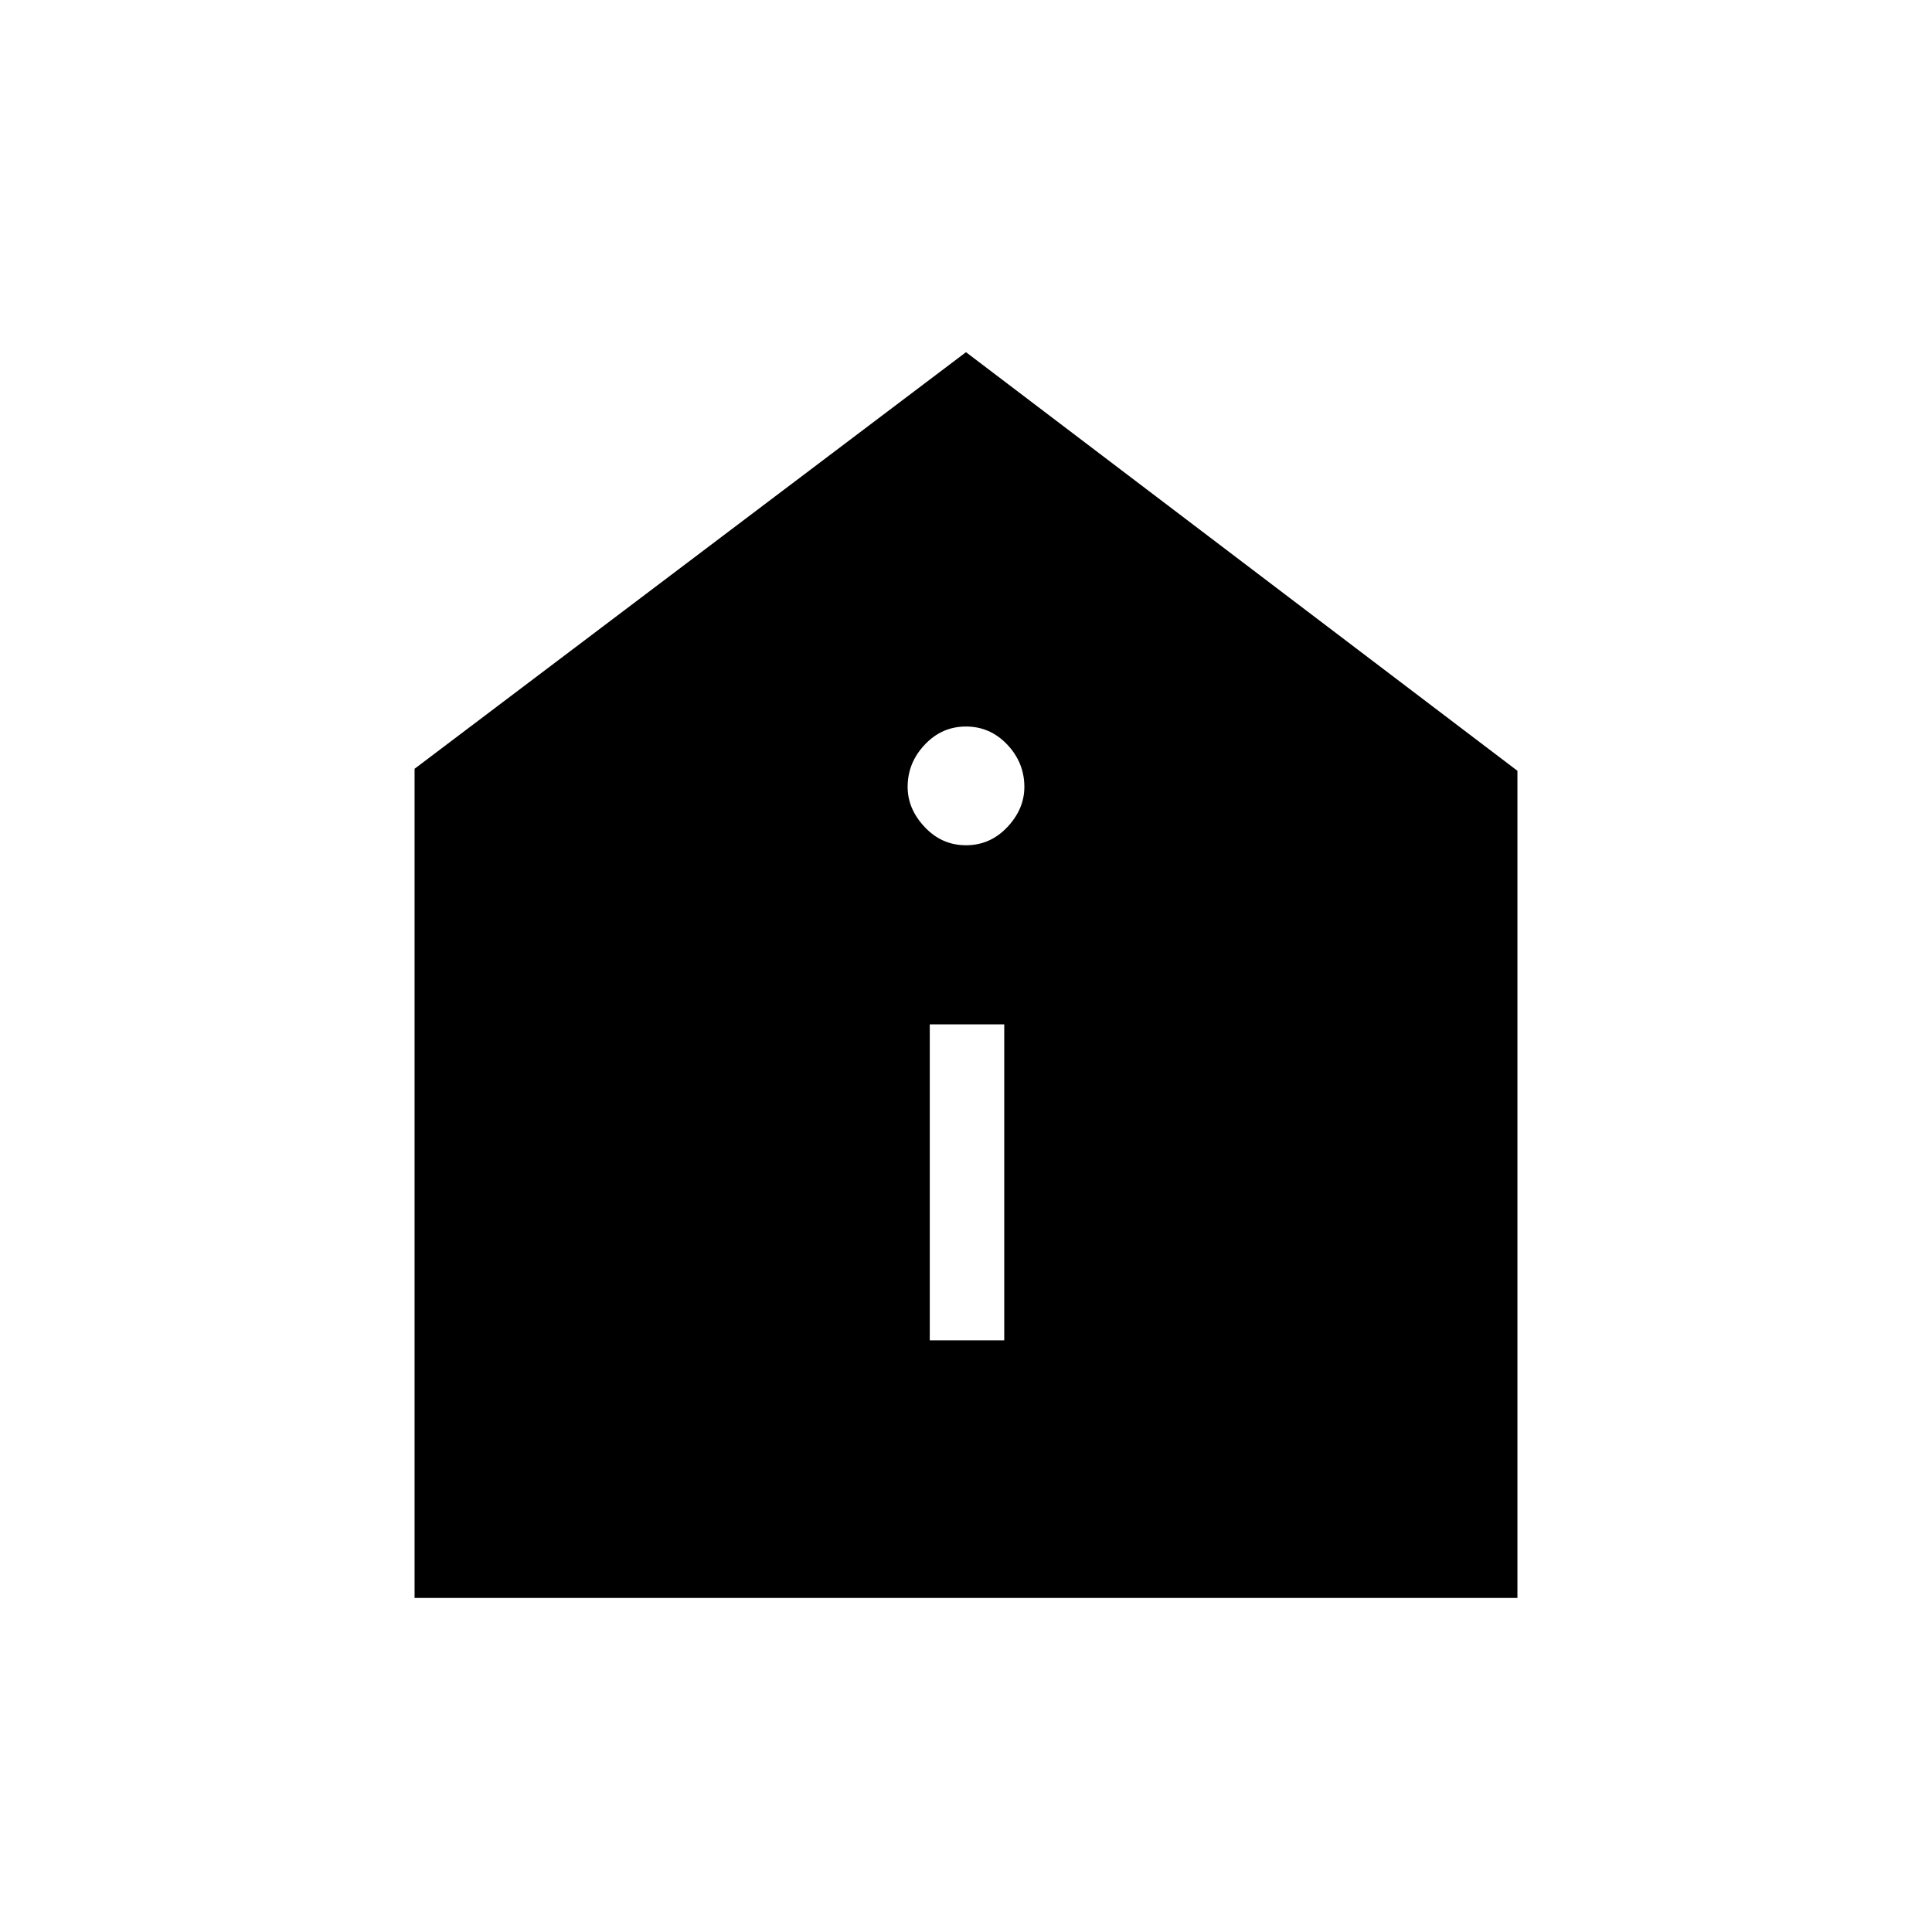 <svg xmlns="http://www.w3.org/2000/svg" height="24" width="24"><path d="M11.55 16.65h.925v-3.925h-.925ZM12 10.5q.3 0 .513-.225.212-.225.212-.5 0-.3-.212-.525-.213-.225-.513-.225-.3 0-.512.225-.213.225-.213.525 0 .275.213.5.212.225.512.225Zm-6.85 9.35V9.55L12 4.375l6.85 5.2V19.85Z"/></svg>